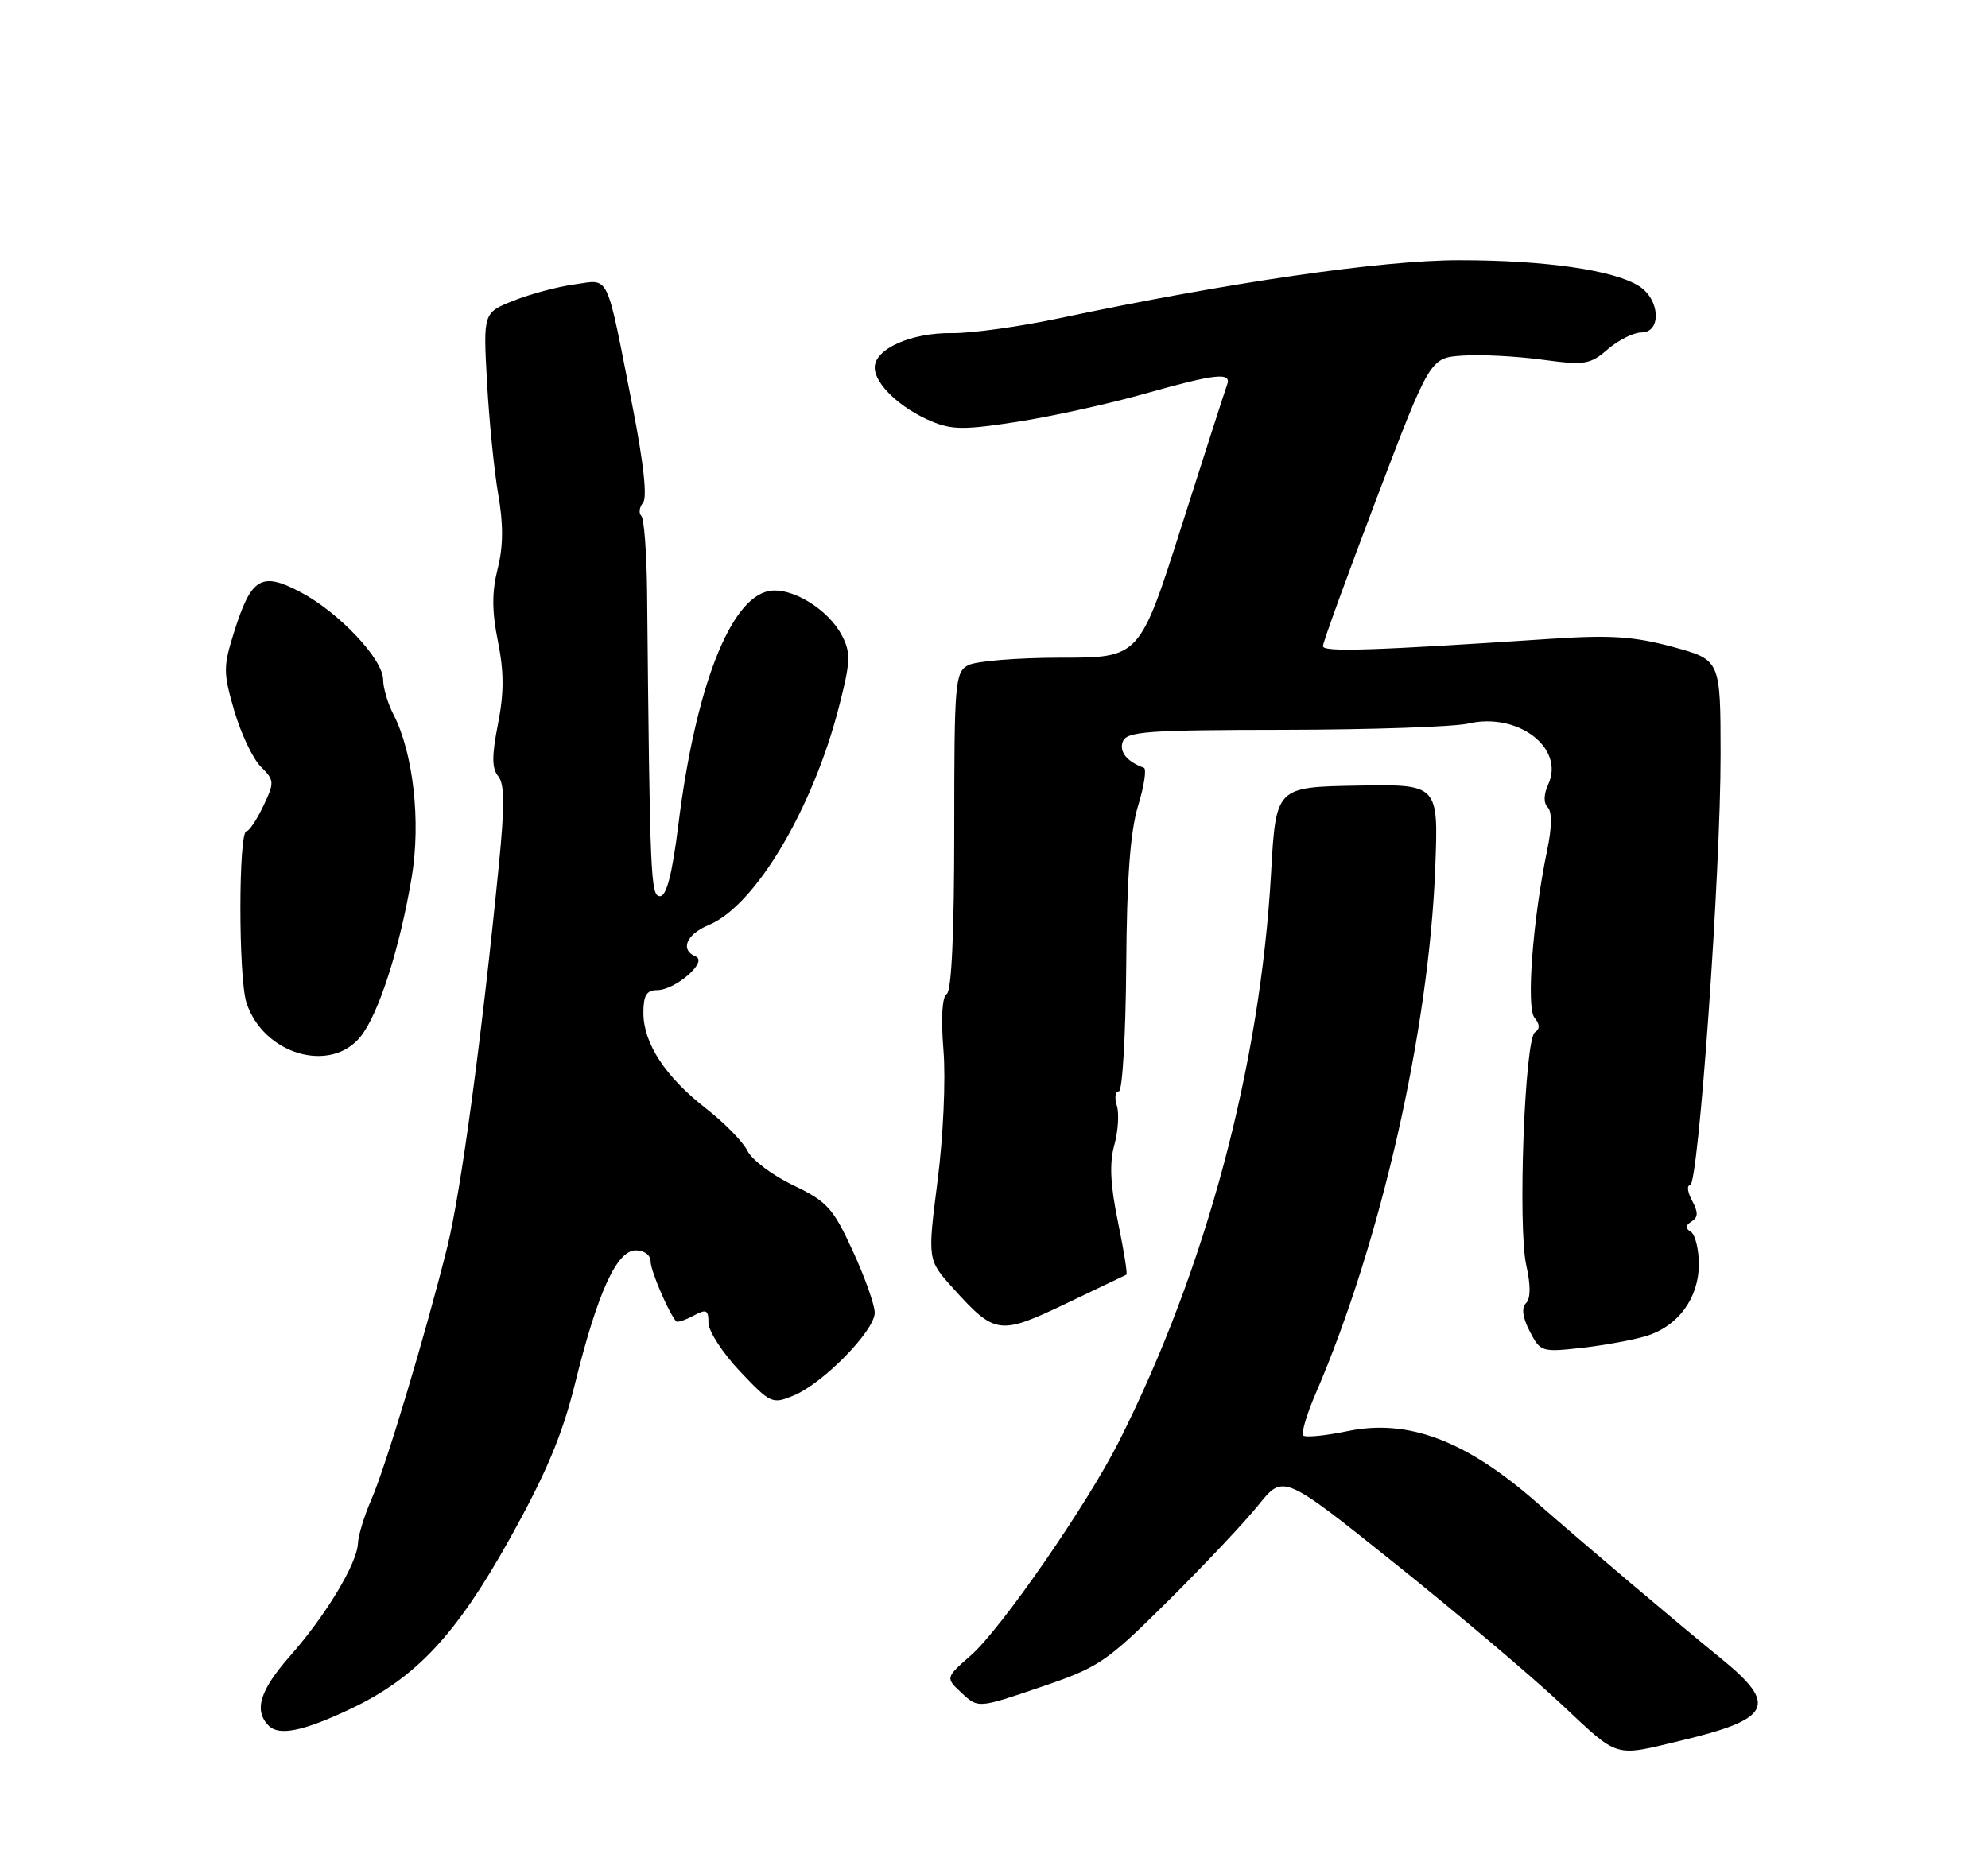 <?xml version="1.0" encoding="UTF-8" standalone="no"?>
<!DOCTYPE svg PUBLIC "-//W3C//DTD SVG 1.1//EN" "http://www.w3.org/Graphics/SVG/1.1/DTD/svg11.dtd" >
<svg xmlns="http://www.w3.org/2000/svg" xmlns:xlink="http://www.w3.org/1999/xlink" version="1.1" viewBox="0 0 275 256">
 <g >
 <path fill="currentColor"
d=" M 232.50 240.84 C 245.05 237.84 246.00 235.93 238.10 229.49 C 231.84 224.40 219.39 213.86 212.45 207.78 C 202.73 199.28 194.75 196.29 186.43 198.01 C 183.36 198.65 180.59 198.92 180.28 198.62 C 179.98 198.31 180.75 195.68 182.01 192.78 C 191.01 171.91 197.69 142.50 198.54 120.00 C 198.98 108.50 198.98 108.50 187.74 108.70 C 176.50 108.90 176.50 108.90 175.83 120.77 C 174.33 147.47 166.84 175.48 154.83 199.36 C 150.43 208.10 138.51 225.35 134.32 229.02 C 130.77 232.14 130.77 232.14 133.04 234.25 C 135.31 236.37 135.31 236.37 143.91 233.44 C 152.03 230.68 153.00 230.03 161.58 221.51 C 166.58 216.55 172.20 210.58 174.09 208.23 C 177.52 203.96 177.52 203.96 193.01 216.36 C 201.53 223.18 211.88 231.93 216.00 235.81 C 224.03 243.34 223.16 243.08 232.50 240.84 Z  M 48.50 236.44 C 57.53 232.16 63.08 226.23 70.46 213.00 C 75.54 203.89 77.76 198.61 79.52 191.53 C 82.66 178.83 85.31 173.00 87.94 173.00 C 89.13 173.00 90.00 173.65 90.00 174.55 C 90.00 175.82 92.47 181.59 93.54 182.83 C 93.70 183.01 94.77 182.66 95.91 182.05 C 97.72 181.08 98.00 181.21 98.00 183.02 C 98.00 184.17 99.96 187.20 102.36 189.74 C 106.60 194.21 106.82 194.32 109.80 193.08 C 113.88 191.39 121.00 184.11 121.00 181.63 C 121.00 180.55 119.63 176.70 117.96 173.07 C 115.23 167.14 114.42 166.24 109.71 163.99 C 106.85 162.62 104.01 160.48 103.40 159.24 C 102.80 158.00 100.21 155.35 97.65 153.36 C 92.03 148.98 89.00 144.35 89.00 140.13 C 89.00 137.73 89.44 137.00 90.89 137.00 C 93.41 137.00 97.95 133.06 96.25 132.35 C 94.03 131.43 94.92 129.28 98.05 127.98 C 104.45 125.33 112.40 112.00 116.05 97.81 C 117.66 91.56 117.71 90.34 116.48 87.96 C 114.59 84.30 109.48 81.18 106.36 81.78 C 100.99 82.81 96.20 95.17 93.84 114.09 C 92.99 120.93 92.20 124.00 91.30 124.00 C 90.00 124.00 89.90 121.61 89.51 81.79 C 89.45 76.45 89.10 71.76 88.71 71.38 C 88.33 71.00 88.44 70.18 88.95 69.56 C 89.55 68.84 89.03 64.07 87.54 56.46 C 83.77 37.29 84.42 38.67 79.47 39.35 C 77.12 39.67 73.32 40.69 71.02 41.61 C 66.84 43.28 66.84 43.28 67.37 52.89 C 67.66 58.18 68.36 65.16 68.92 68.41 C 69.65 72.58 69.62 75.61 68.84 78.70 C 68.03 81.93 68.04 84.59 68.88 88.75 C 69.73 92.99 69.73 95.88 68.88 100.20 C 68.02 104.59 68.03 106.33 68.92 107.40 C 69.80 108.46 69.82 111.47 69.01 119.66 C 66.65 143.53 63.76 164.91 61.88 172.50 C 58.87 184.59 53.34 203.00 51.36 207.50 C 50.40 209.70 49.56 212.43 49.51 213.56 C 49.38 216.37 45.06 223.53 40.10 229.15 C 35.92 233.90 35.08 236.68 37.18 238.78 C 38.62 240.22 41.98 239.53 48.50 236.44 Z  M 227.73 184.85 C 232.15 183.49 235.00 179.60 235.00 174.92 C 235.00 172.83 234.50 170.81 233.89 170.43 C 233.10 169.94 233.13 169.54 234.00 169.00 C 234.92 168.43 234.93 167.74 234.07 166.13 C 233.44 164.96 233.31 164.00 233.79 164.00 C 234.95 164.00 238.03 120.62 238.01 104.40 C 238.00 91.30 238.00 91.30 231.38 89.50 C 226.04 88.06 222.80 87.84 214.63 88.38 C 189.77 90.03 183.00 90.25 183.00 89.40 C 183.00 88.90 186.34 79.72 190.41 69.00 C 197.82 49.50 197.82 49.50 202.34 49.20 C 204.82 49.03 209.75 49.28 213.29 49.76 C 219.24 50.56 219.94 50.45 222.42 48.31 C 223.90 47.04 225.99 46.00 227.06 46.00 C 229.86 46.00 229.65 41.46 226.75 39.60 C 223.30 37.38 213.75 36.00 201.84 36.00 C 191.12 36.00 169.99 39.07 146.50 44.04 C 141.00 45.20 134.33 46.13 131.67 46.09 C 126.05 46.02 121.00 48.27 121.00 50.85 C 121.00 53.13 124.53 56.48 128.85 58.29 C 131.68 59.49 133.46 59.49 140.84 58.34 C 145.60 57.59 153.46 55.86 158.29 54.49 C 168.19 51.69 170.42 51.45 169.74 53.25 C 169.48 53.94 166.66 62.71 163.46 72.75 C 157.65 91.00 157.65 91.00 146.76 91.00 C 140.77 91.00 135.00 91.47 133.93 92.04 C 132.11 93.01 132.00 94.34 132.00 114.98 C 132.00 128.99 131.63 137.11 130.97 137.52 C 130.32 137.92 130.15 140.84 130.51 145.33 C 130.84 149.36 130.48 157.28 129.69 163.41 C 128.30 174.32 128.30 174.32 131.81 178.21 C 137.65 184.68 138.24 184.76 147.41 180.39 C 151.86 178.27 155.64 176.46 155.81 176.37 C 155.99 176.28 155.46 173.00 154.65 169.08 C 153.59 163.96 153.45 160.96 154.14 158.44 C 154.68 156.51 154.83 154.05 154.49 152.97 C 154.15 151.88 154.27 151.00 154.77 151.00 C 155.26 151.00 155.72 143.24 155.79 133.75 C 155.87 121.44 156.35 115.07 157.43 111.50 C 158.27 108.75 158.63 106.38 158.23 106.23 C 155.88 105.38 154.78 104.00 155.32 102.60 C 155.86 101.20 158.68 101.00 177.72 100.98 C 189.70 100.96 201.13 100.57 203.12 100.11 C 209.95 98.52 216.47 103.47 214.18 108.50 C 213.53 109.92 213.50 111.10 214.10 111.70 C 214.70 112.30 214.68 114.47 214.03 117.58 C 212.03 127.20 211.10 139.42 212.27 140.82 C 213.02 141.73 213.04 142.36 212.33 142.83 C 210.91 143.75 209.94 169.78 211.13 175.07 C 211.75 177.83 211.74 179.66 211.09 180.31 C 210.44 180.96 210.62 182.29 211.61 184.21 C 213.08 187.05 213.27 187.11 218.81 186.49 C 221.94 186.13 225.96 185.40 227.73 184.85 Z  M 49.93 143.36 C 52.42 140.20 55.32 131.11 56.95 121.38 C 58.24 113.66 57.17 104.17 54.42 98.84 C 53.64 97.33 53.00 95.18 53.00 94.05 C 53.00 91.22 46.93 84.77 41.61 81.95 C 36.16 79.06 34.77 79.88 32.39 87.42 C 30.87 92.26 30.87 93.04 32.41 98.36 C 33.33 101.50 34.98 104.98 36.07 106.07 C 37.97 107.97 37.99 108.23 36.42 111.53 C 35.51 113.44 34.47 115.00 34.10 115.00 C 32.98 115.00 32.97 135.28 34.09 138.73 C 36.42 145.90 45.78 148.64 49.93 143.36 Z "/>
</g>
</svg>